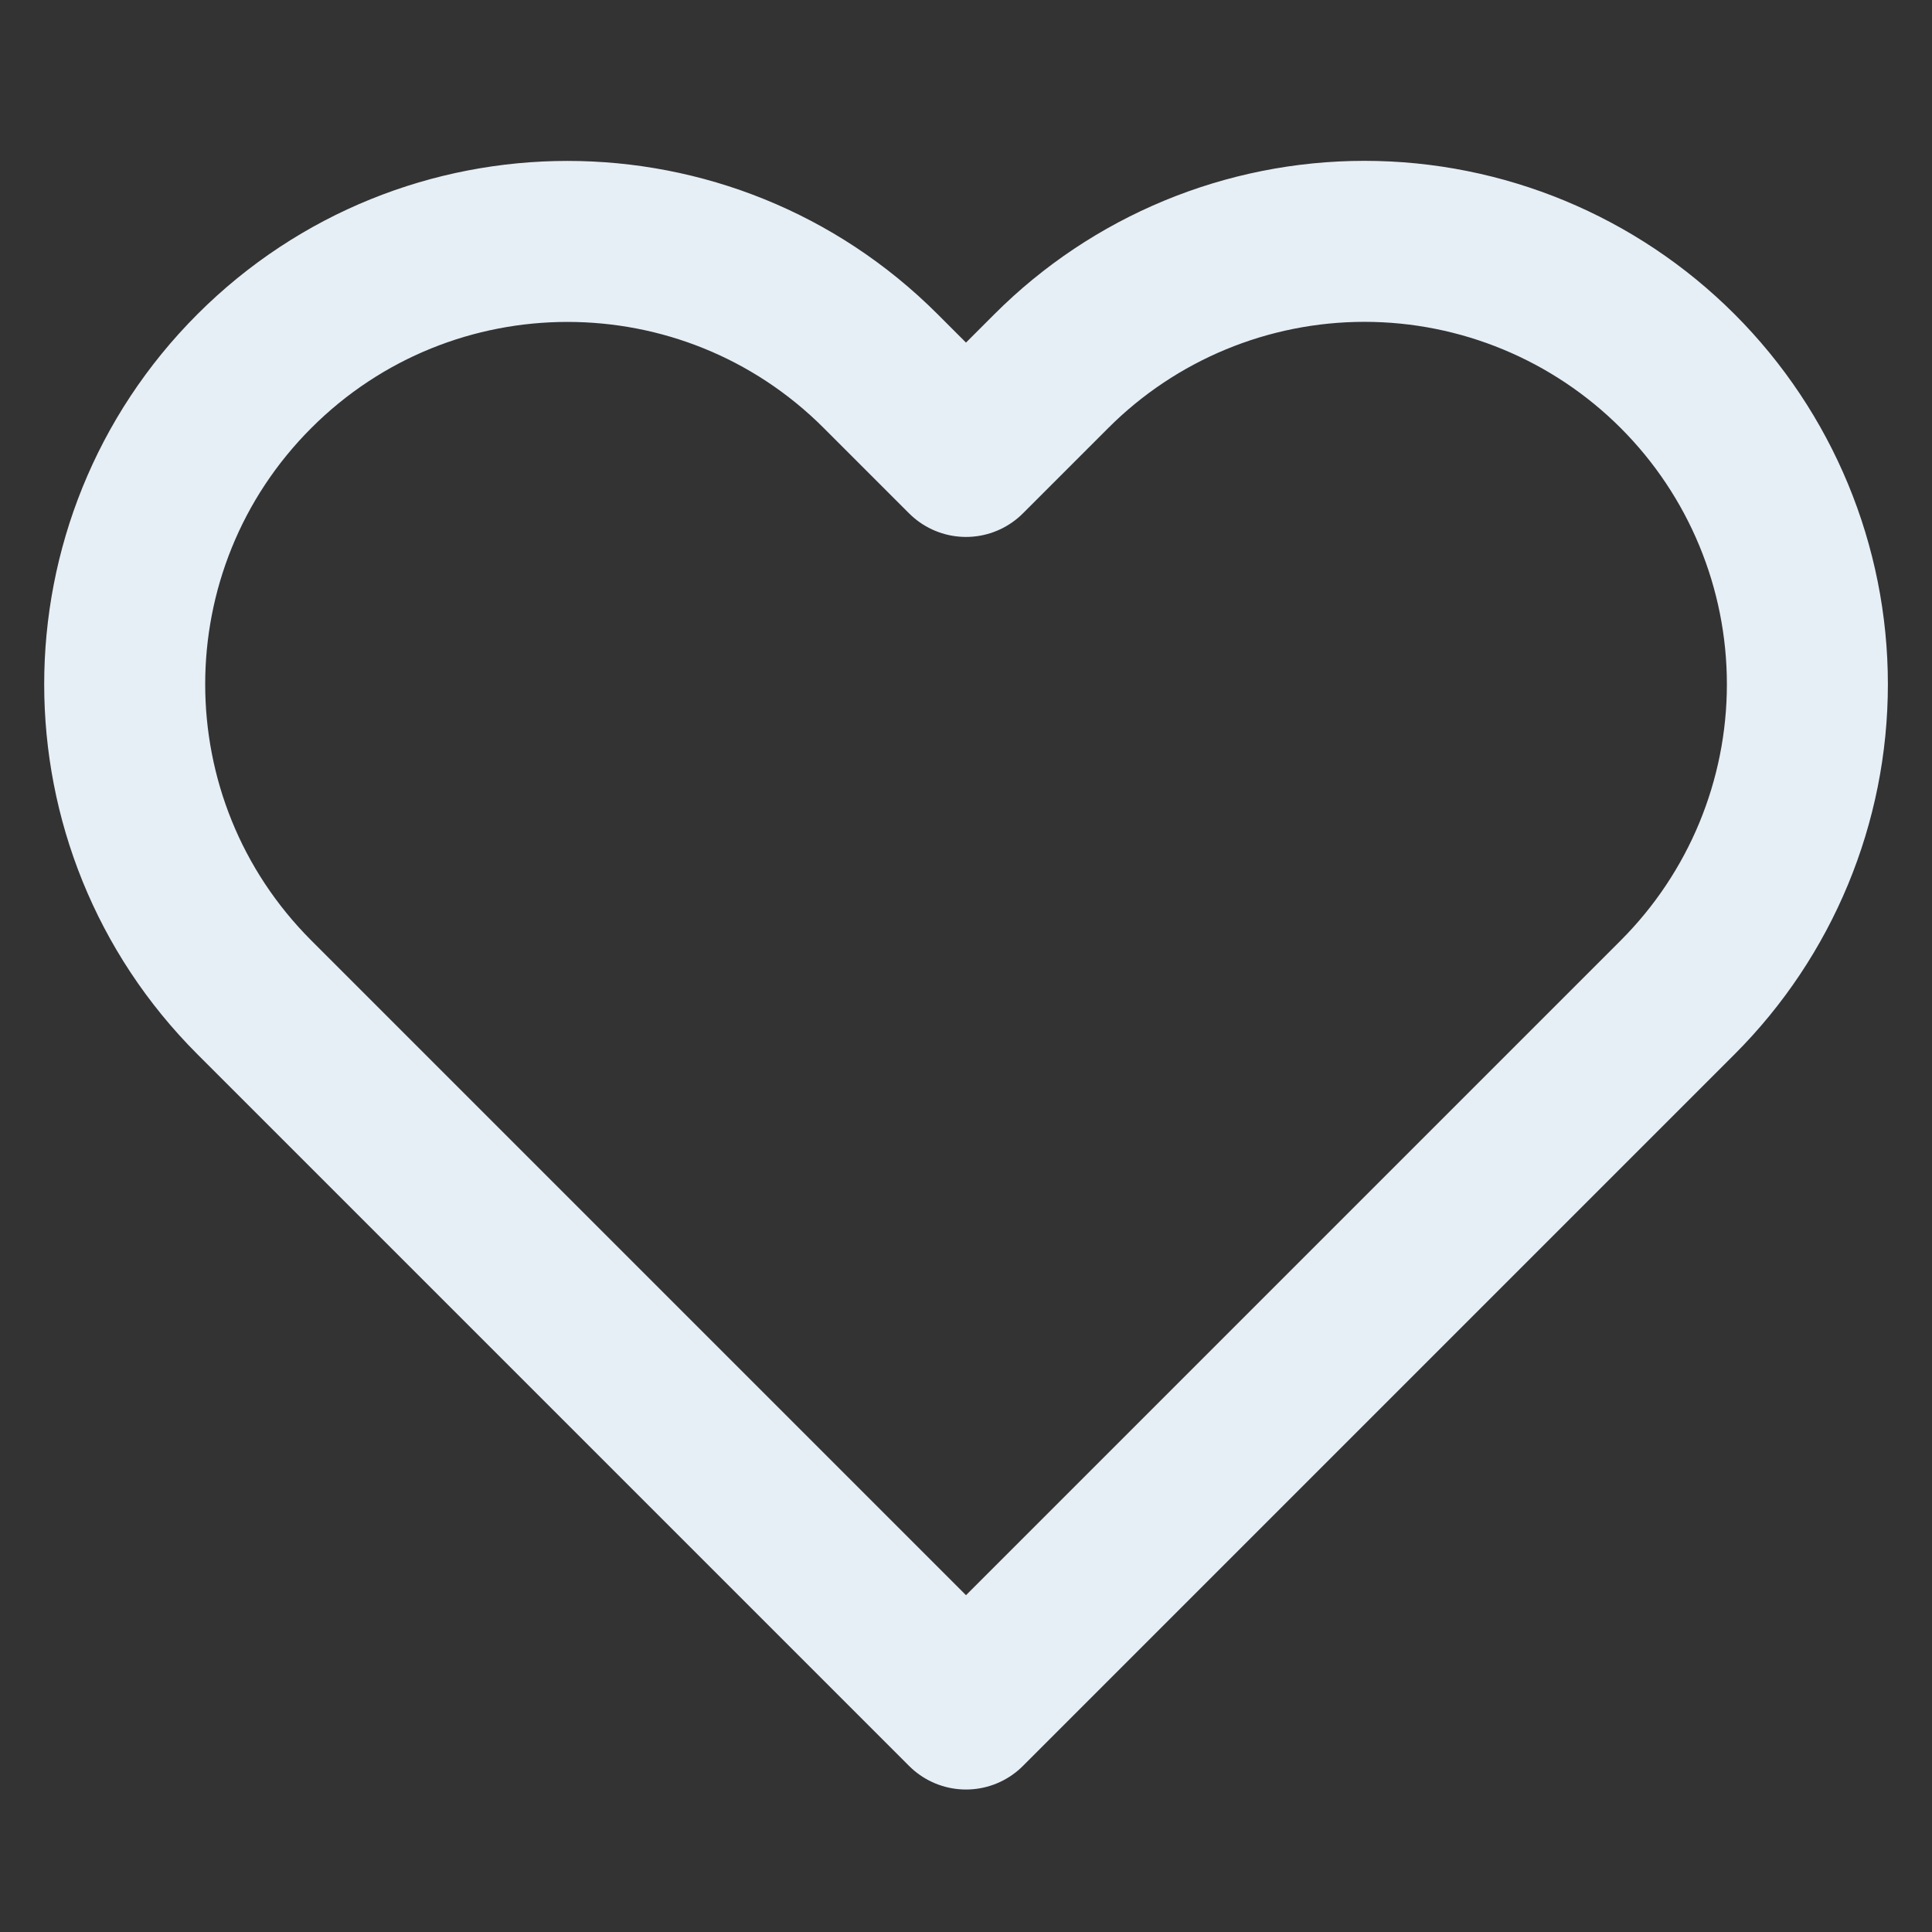 <svg width="24" height="24" viewBox="0 0 24 24" fill="none" xmlns="http://www.w3.org/2000/svg">
<rect x="0" y="0" width="24" height="24" fill="#333333" stroke="none"/>
<path fill-rule="evenodd" clip-rule="evenodd" d="M20.84 4.61C19.808 3.578 18.409 2.998 16.95 2.998C15.491 2.998 14.091 3.578 13.06 4.61L12 5.67L10.94 4.61C8.792 2.462 5.308 2.462 3.16 4.61C1.012 6.758 1.012 10.242 3.16 12.39L4.22 13.45L12 21.23L19.78 13.45L20.84 12.39C21.872 11.358 22.452 9.959 22.452 8.5C22.452 7.041 21.872 5.642 20.84 4.61Z" stroke="#E6EFF6" stroke-width="2" stroke-linecap="round" stroke-linejoin="round"/>
</svg>
